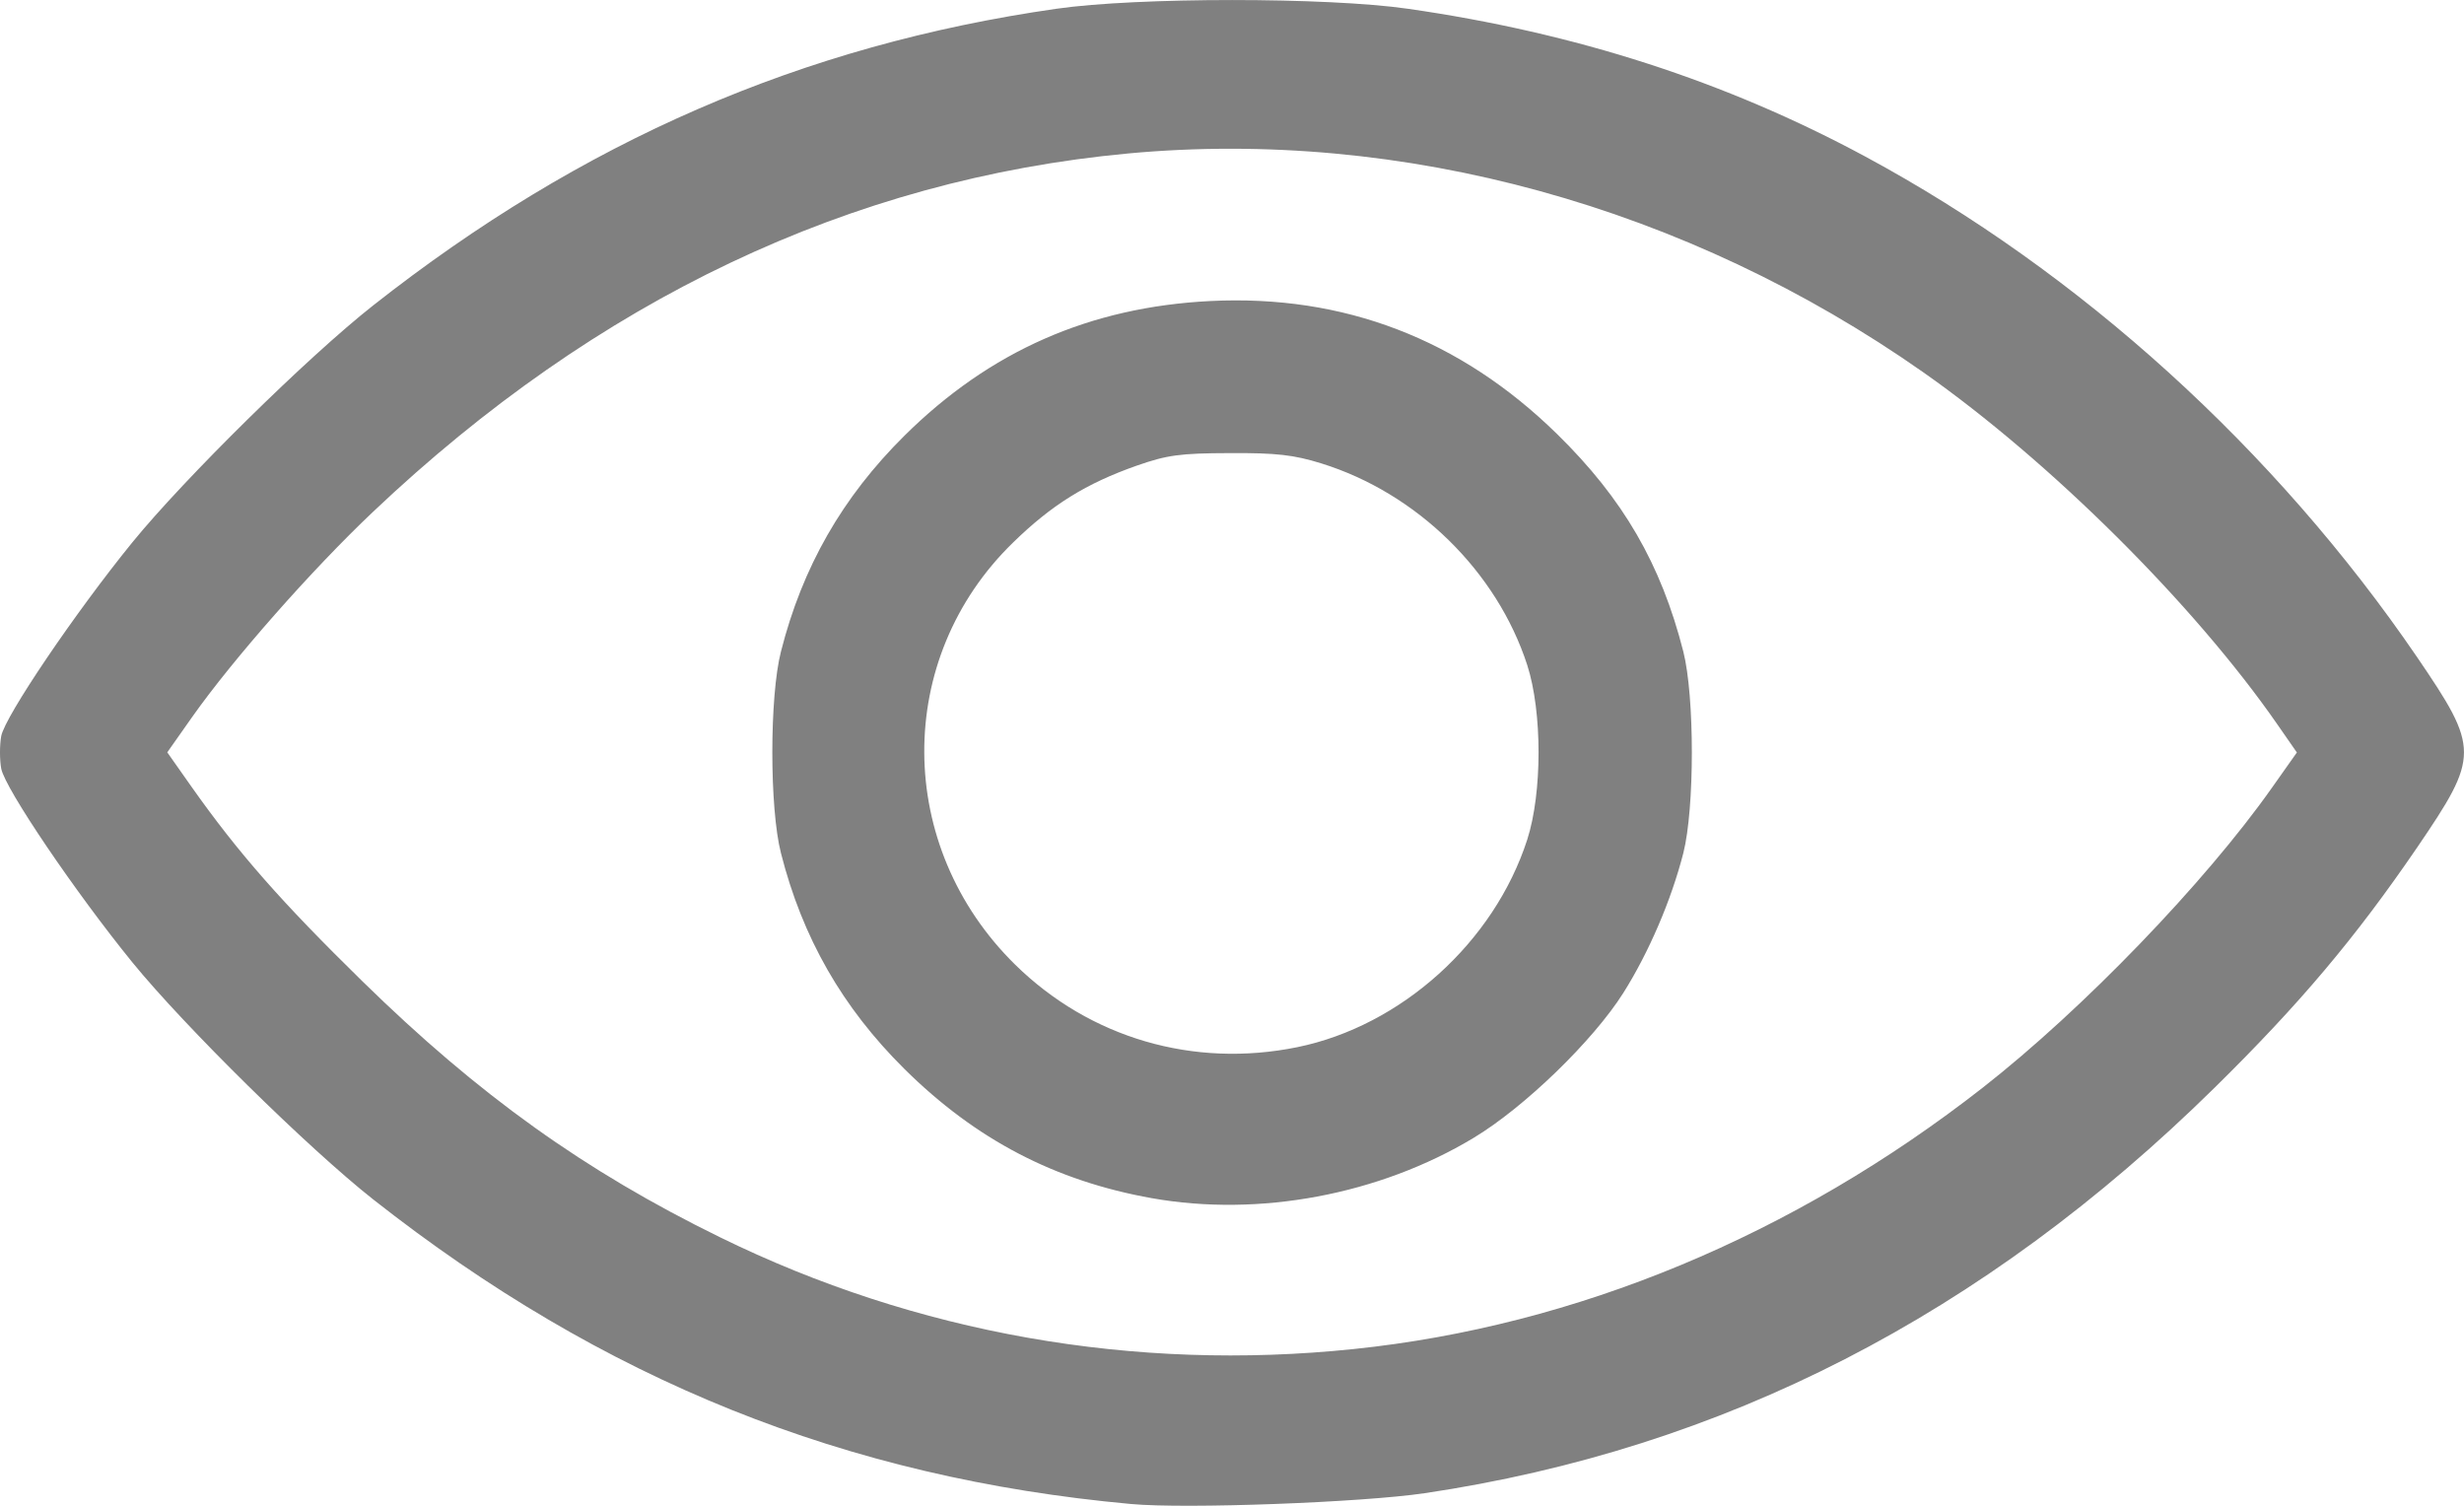 <svg width="18" height="11" viewBox="0 0 18 11" fill="none" xmlns="http://www.w3.org/2000/svg">
<path fill-rule="evenodd" clip-rule="evenodd" d="M8.262 10.987C6.179 10.797 4.404 10.083 2.725 8.761C2.251 8.387 1.349 7.499 0.966 7.029C0.549 6.516 0.037 5.761 0.009 5.615C-0.003 5.55 -0.003 5.443 0.009 5.377C0.037 5.232 0.549 4.476 0.966 3.963C1.349 3.493 2.251 2.605 2.725 2.232C4.251 1.03 5.862 0.33 7.717 0.064C8.308 -0.021 9.694 -0.021 10.285 0.064C11.51 0.24 12.607 0.594 13.627 1.144C15.195 1.989 16.621 3.283 17.657 4.8C18.114 5.471 18.114 5.521 17.657 6.192C17.206 6.852 16.8 7.334 16.178 7.946C14.488 9.609 12.591 10.583 10.408 10.908C9.947 10.976 8.663 11.024 8.262 10.987ZM9.889 9.855C11.512 9.687 13.104 9.025 14.485 7.945C15.215 7.374 16.108 6.448 16.596 5.756L16.779 5.497L16.636 5.291C16.029 4.416 14.978 3.371 14.049 2.719C12.322 1.507 10.245 0.935 8.242 1.121C6.212 1.31 4.361 2.189 2.725 3.739C2.276 4.164 1.702 4.816 1.405 5.236L1.222 5.496L1.398 5.746C1.742 6.233 2.055 6.588 2.648 7.169C3.497 8 4.271 8.554 5.259 9.038C6.692 9.741 8.285 10.022 9.889 9.855ZM8.415 8.753C7.707 8.627 7.128 8.325 6.607 7.809C6.154 7.36 5.862 6.851 5.705 6.232C5.621 5.904 5.621 5.088 5.705 4.76C5.862 4.141 6.154 3.632 6.607 3.183C7.232 2.564 7.962 2.243 8.843 2.199C9.817 2.151 10.667 2.477 11.375 3.171C11.857 3.643 12.134 4.12 12.297 4.76C12.38 5.088 12.38 5.905 12.297 6.232C12.209 6.576 12.045 6.958 11.859 7.253C11.638 7.603 11.134 8.091 10.764 8.313C10.074 8.728 9.197 8.892 8.415 8.753ZM9.476 7.65C10.236 7.495 10.915 6.883 11.157 6.133C11.267 5.791 11.267 5.201 11.157 4.859C10.935 4.174 10.351 3.602 9.652 3.385C9.452 3.323 9.325 3.308 8.983 3.31C8.619 3.311 8.526 3.324 8.303 3.402C7.934 3.532 7.684 3.687 7.401 3.963C6.529 4.81 6.537 6.184 7.417 7.048C7.963 7.583 8.718 7.804 9.476 7.65Z" fill="#808080"/>
</svg>
